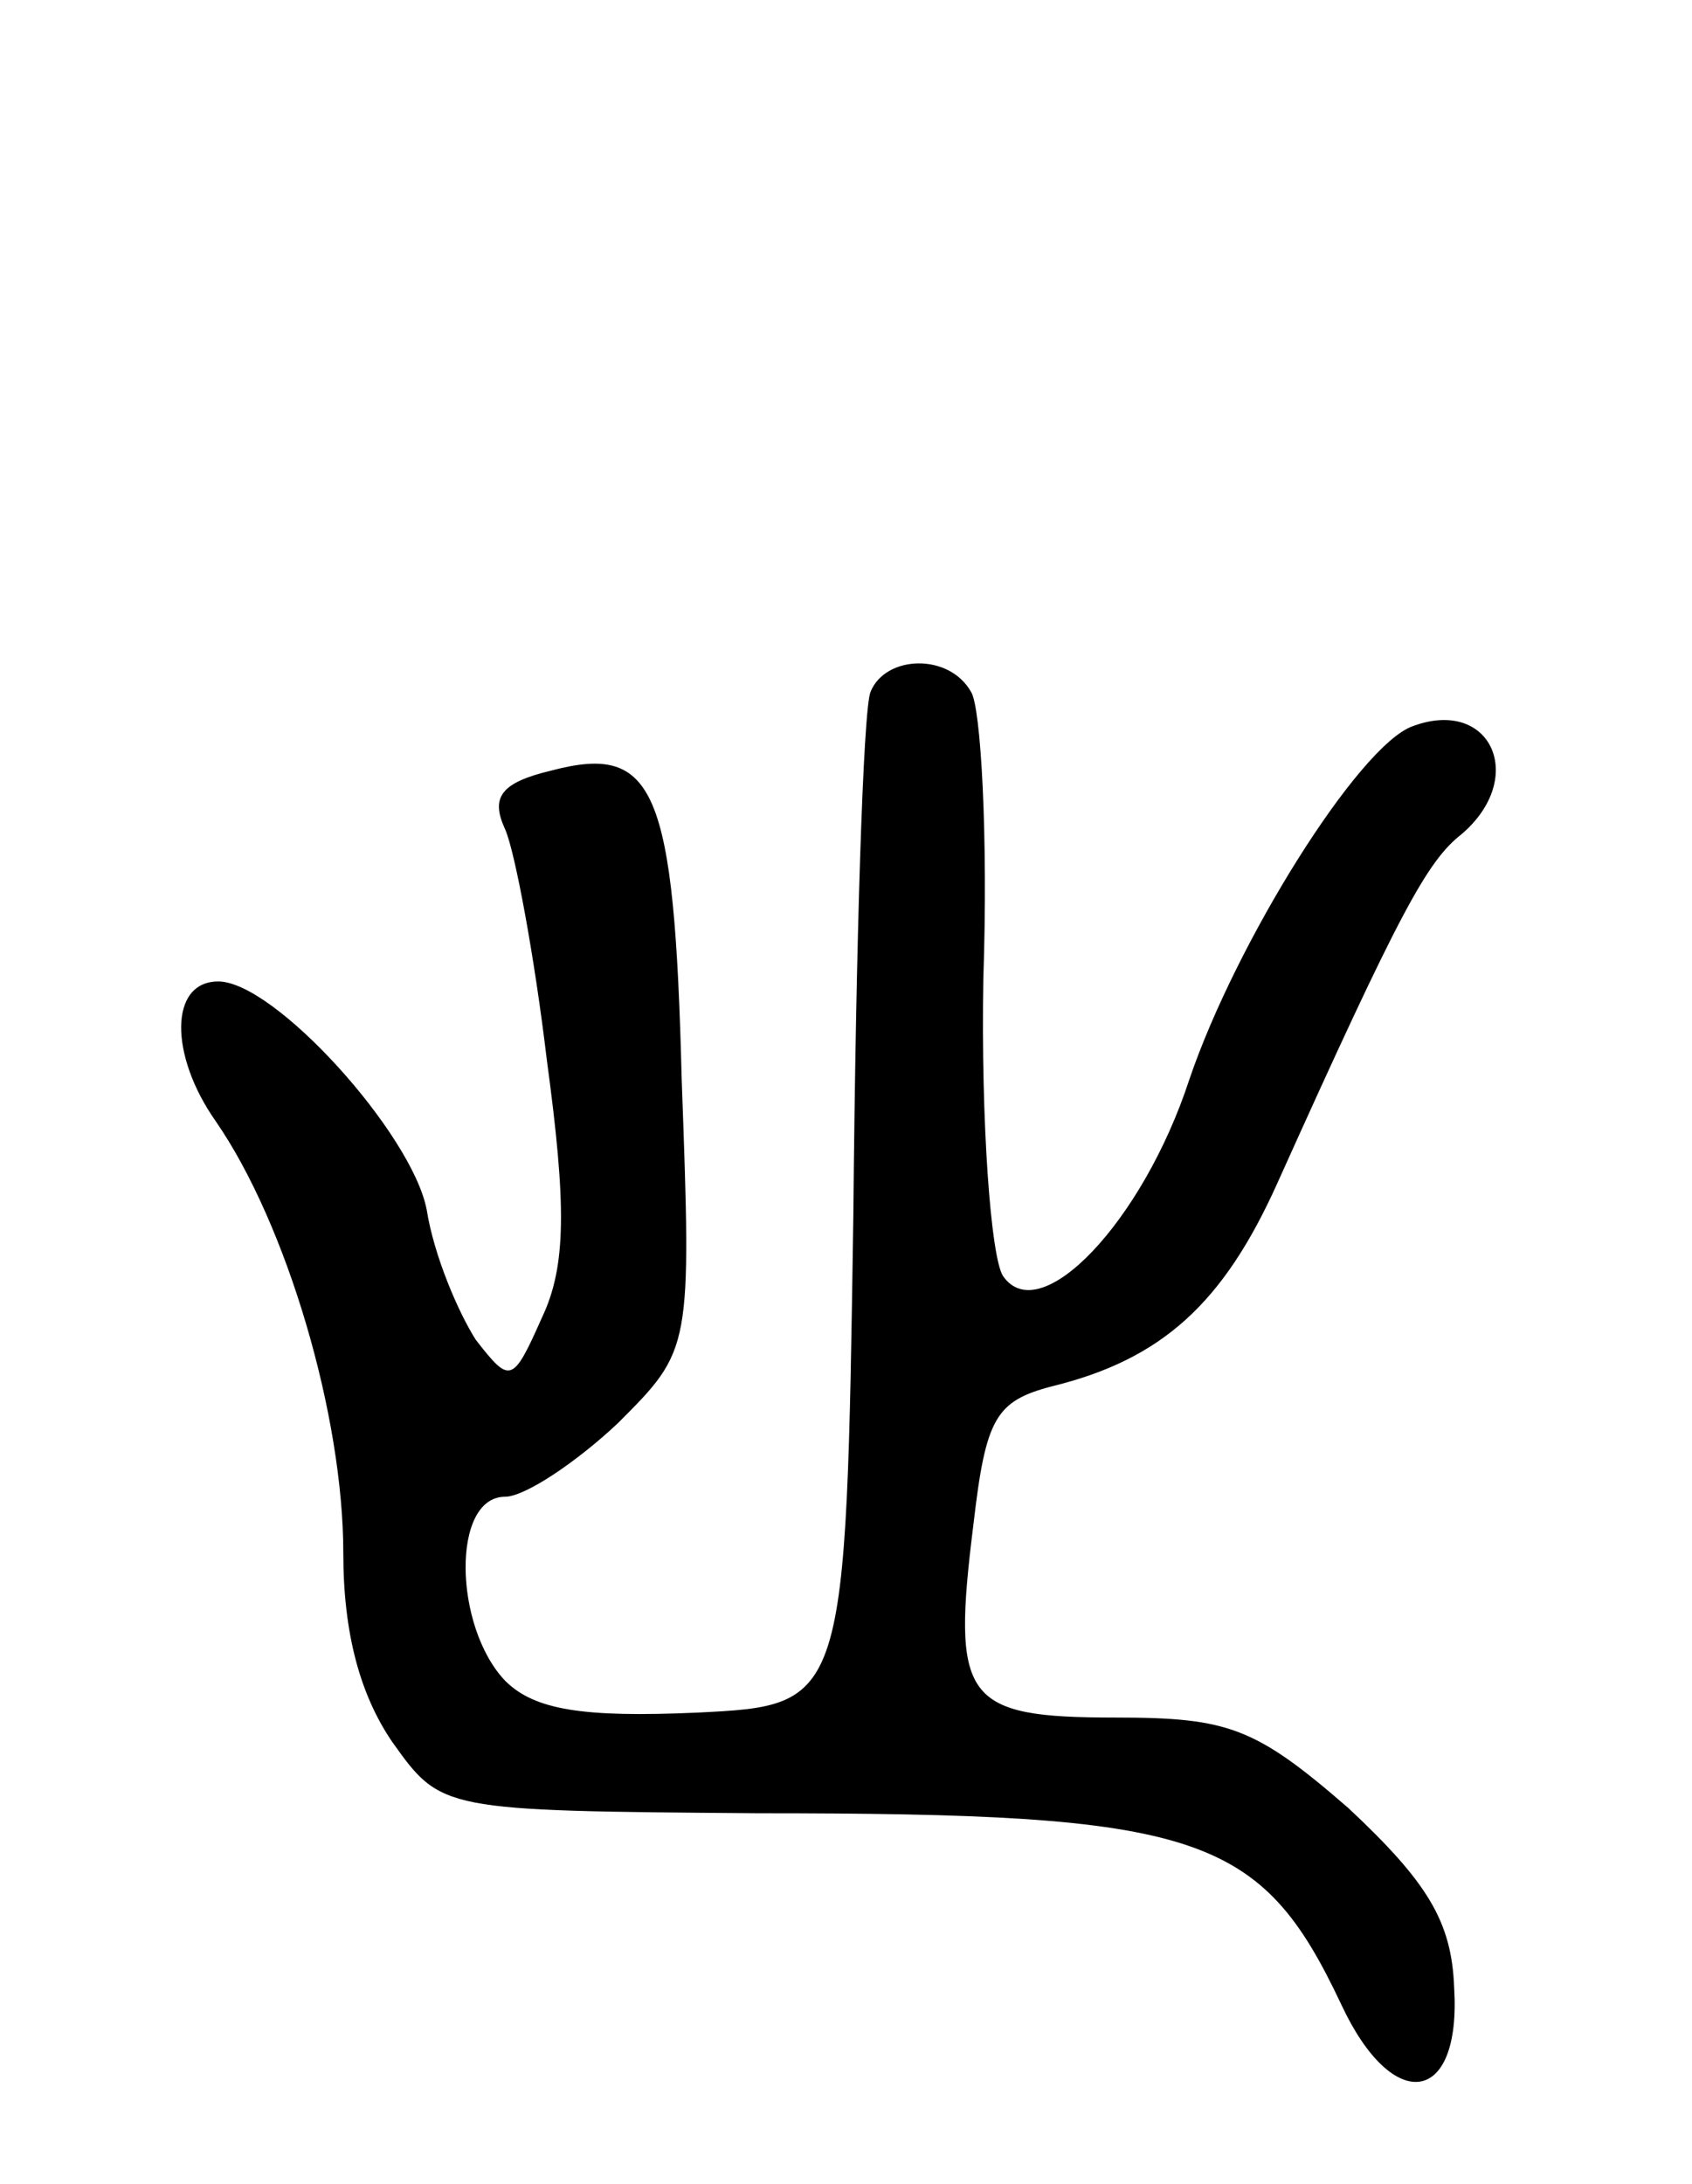 <svg version="1.0" xmlns="http://www.w3.org/2000/svg"
 width="69pt" height="89pt" viewBox="0 0 69 89"
 preserveAspectRatio="xMidYMid meet">
<g transform="translate(0,89) scale(0.1,-0.1)"
fill="#000000" stroke="none">
<path d="M355 608 c-3 -7 -6 -103 -7 -213 -3 -200 -3 -200 -64 -203 -46 -2
-66 1 -78 13 -21 22 -22 75 0 75 8 0 29 14 46 30 30 30 30 30 26 140 -3 119
-11 137 -53 126 -21 -5 -25 -11 -19 -24 4 -9 12 -52 17 -94 8 -59 8 -84 -2
-105 -12 -27 -13 -27 -27 -9 -7 11 -17 34 -20 53 -6 31 -62 93 -85 93 -20 0
-20 -30 -1 -57 29 -42 52 -120 52 -176 0 -33 7 -58 20 -77 20 -28 20 -28 149
-29 180 0 205 -8 238 -78 21 -45 49 -41 46 7 -1 27 -11 43 -43 73 -38 33 -49
37 -95 37 -62 0 -67 7 -58 79 5 43 9 50 32 56 45 11 70 34 92 83 50 111 61
131 75 142 27 23 12 56 -20 44 -22 -8 -72 -88 -91 -144 -19 -58 -61 -102 -76
-80 -5 8 -9 63 -8 121 2 58 -1 111 -5 117 -9 16 -35 15 -41 0z"/>
</g>
</svg>
